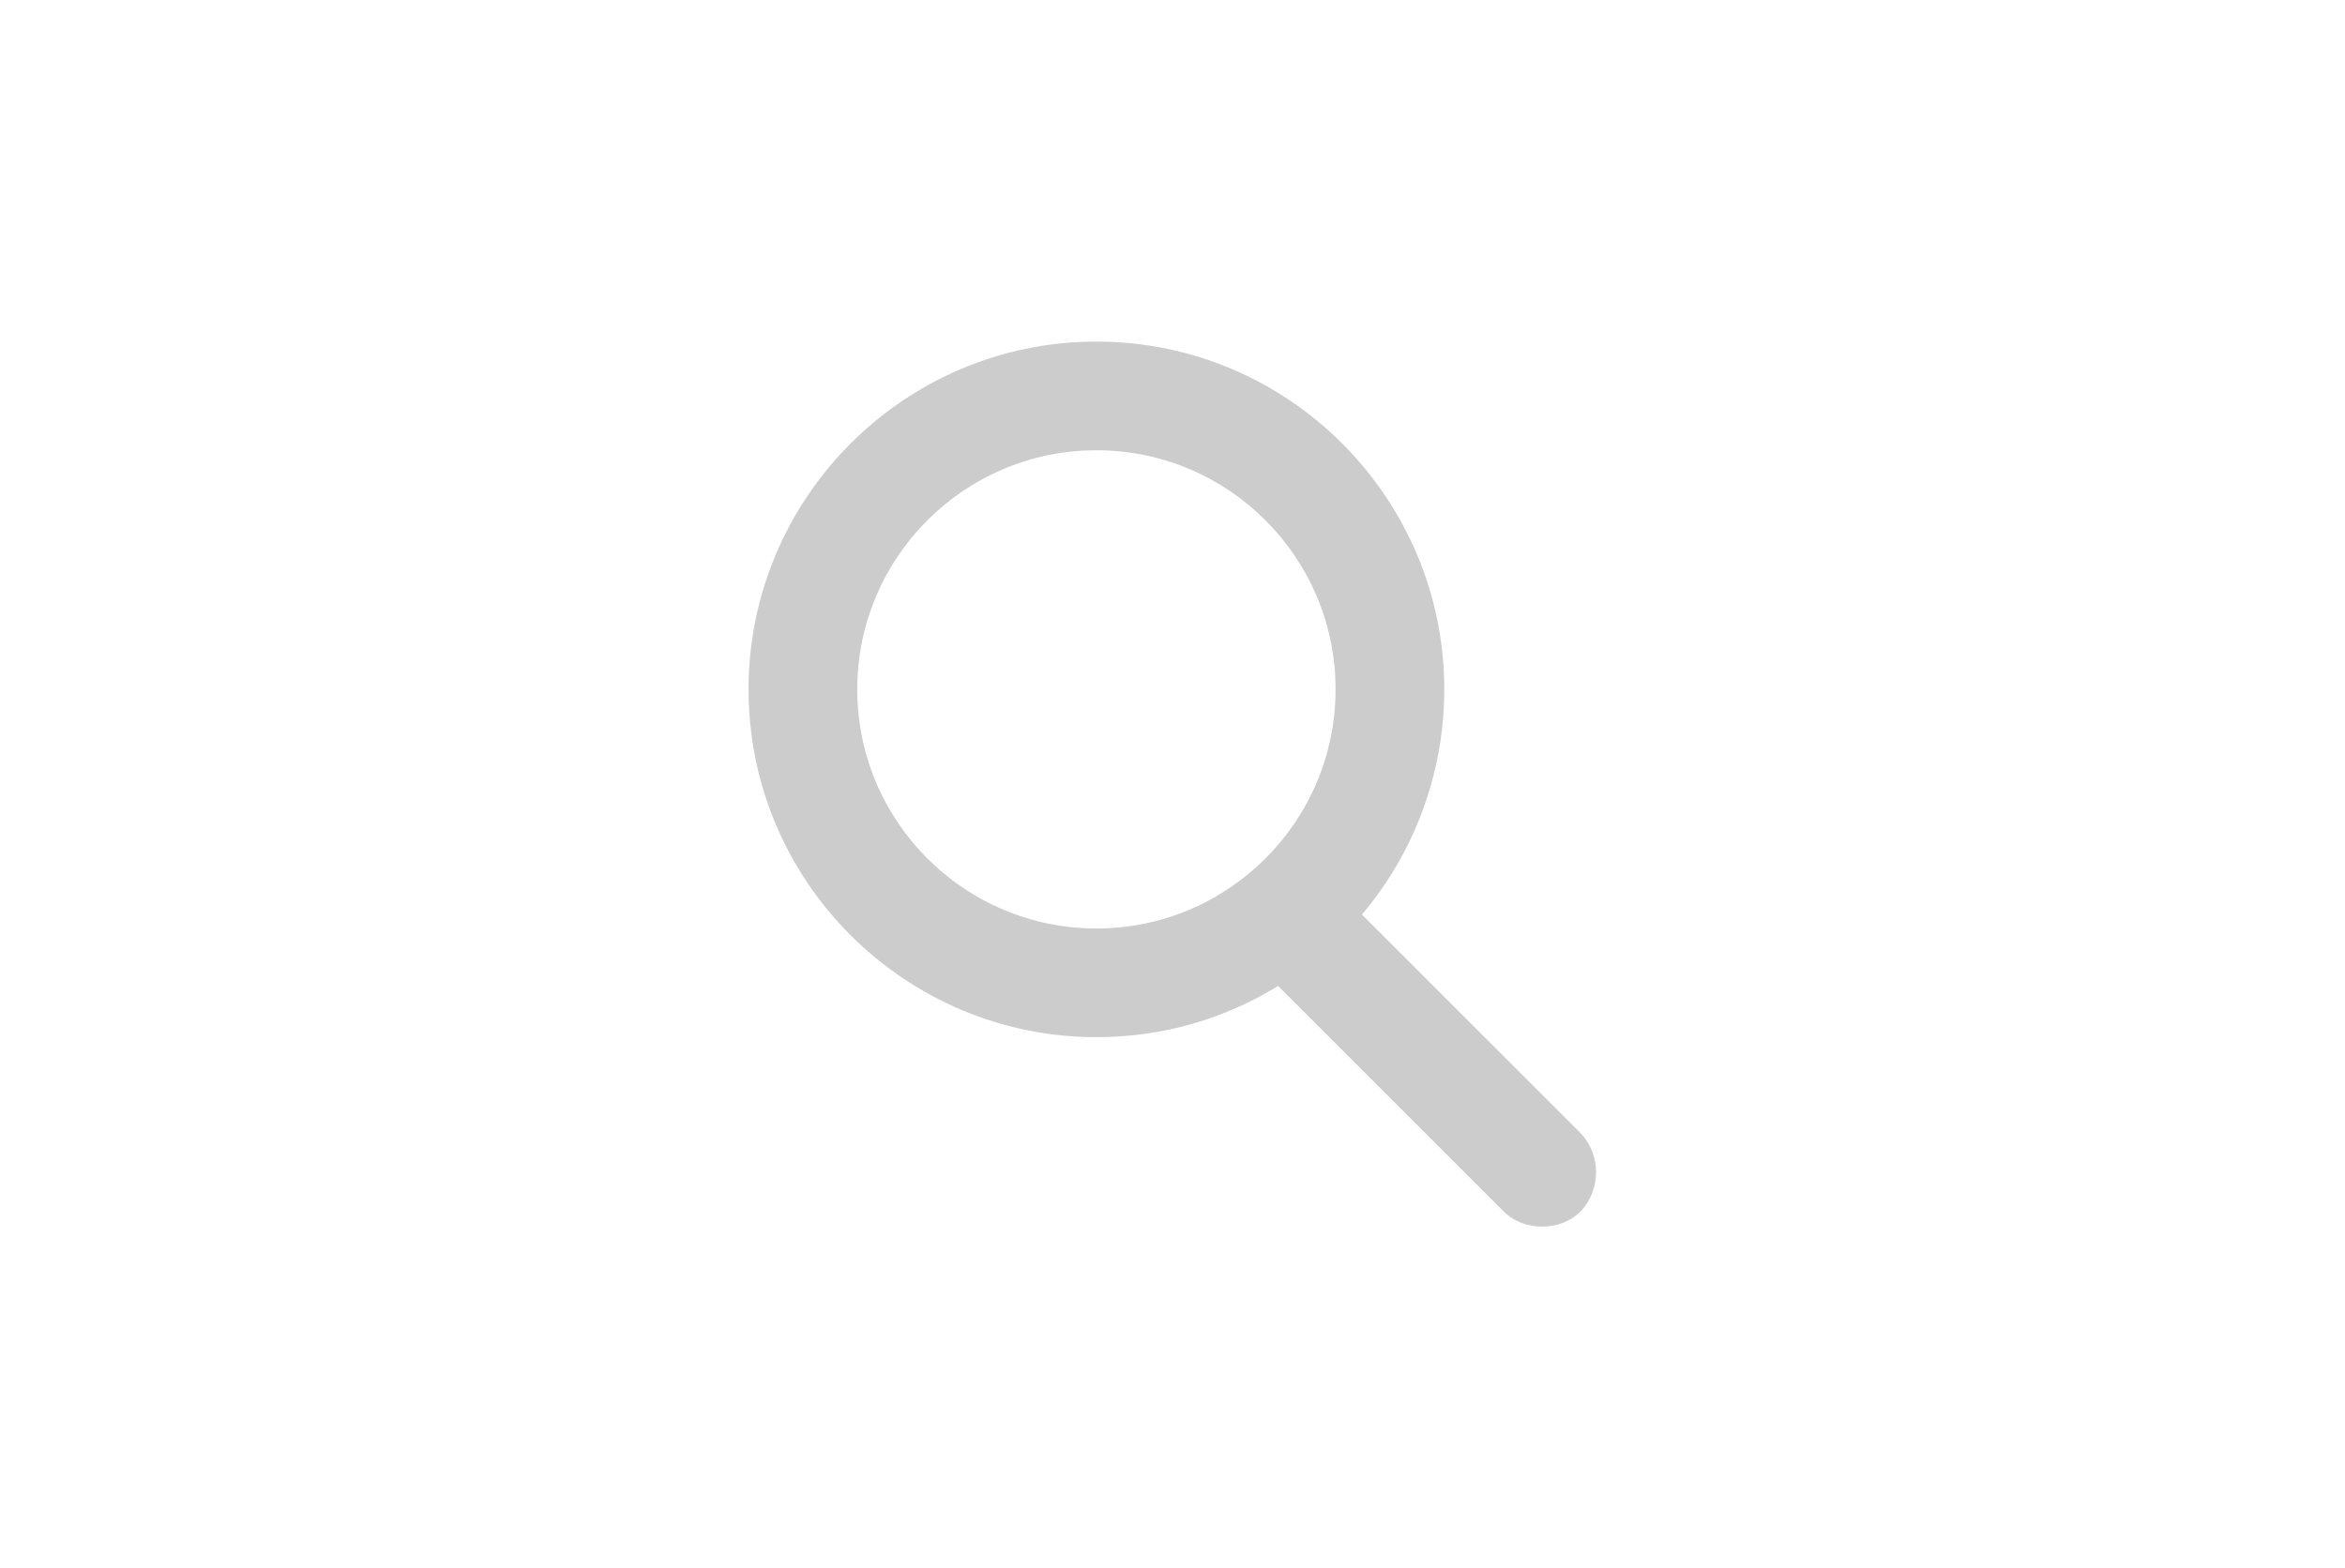 <?xml version="1.0" encoding="utf-8"?>
<!-- Generator: Adobe Illustrator 23.1.1, SVG Export Plug-In . SVG Version: 6.00 Build 0)  -->
<svg version="1.1" id="Layer_1" xmlns="http://www.w3.org/2000/svg" xmlns:xlink="http://www.w3.org/1999/xlink" x="0px" y="0px"
	 viewBox="0 0 151 101" style="enable-background:new 0 0 151 101;" xml:space="preserve">
<style type="text/css">
	.st0{fill:#CCCCCC;}
</style>
<path class="st0" d="M101.8,73L87.7,58.9C91,55,93,49.9,93,44.4C93,32.1,83,22,70.6,22c-12.4,0-22.4,10.1-22.4,22.4
	c0,12.4,10.1,22.4,22.4,22.4c4.3,0,8.3-1.2,11.7-3.3L96.8,78c0.7,0.7,1.6,1,2.5,1s1.8-0.3,2.5-1C103.1,76.6,103.1,74.4,101.8,73z
	 M55.2,44.4c0-8.5,6.9-15.4,15.4-15.4S86,35.9,86,44.4s-6.9,15.4-15.4,15.4S55.2,52.9,55.2,44.4z"/>
</svg>

